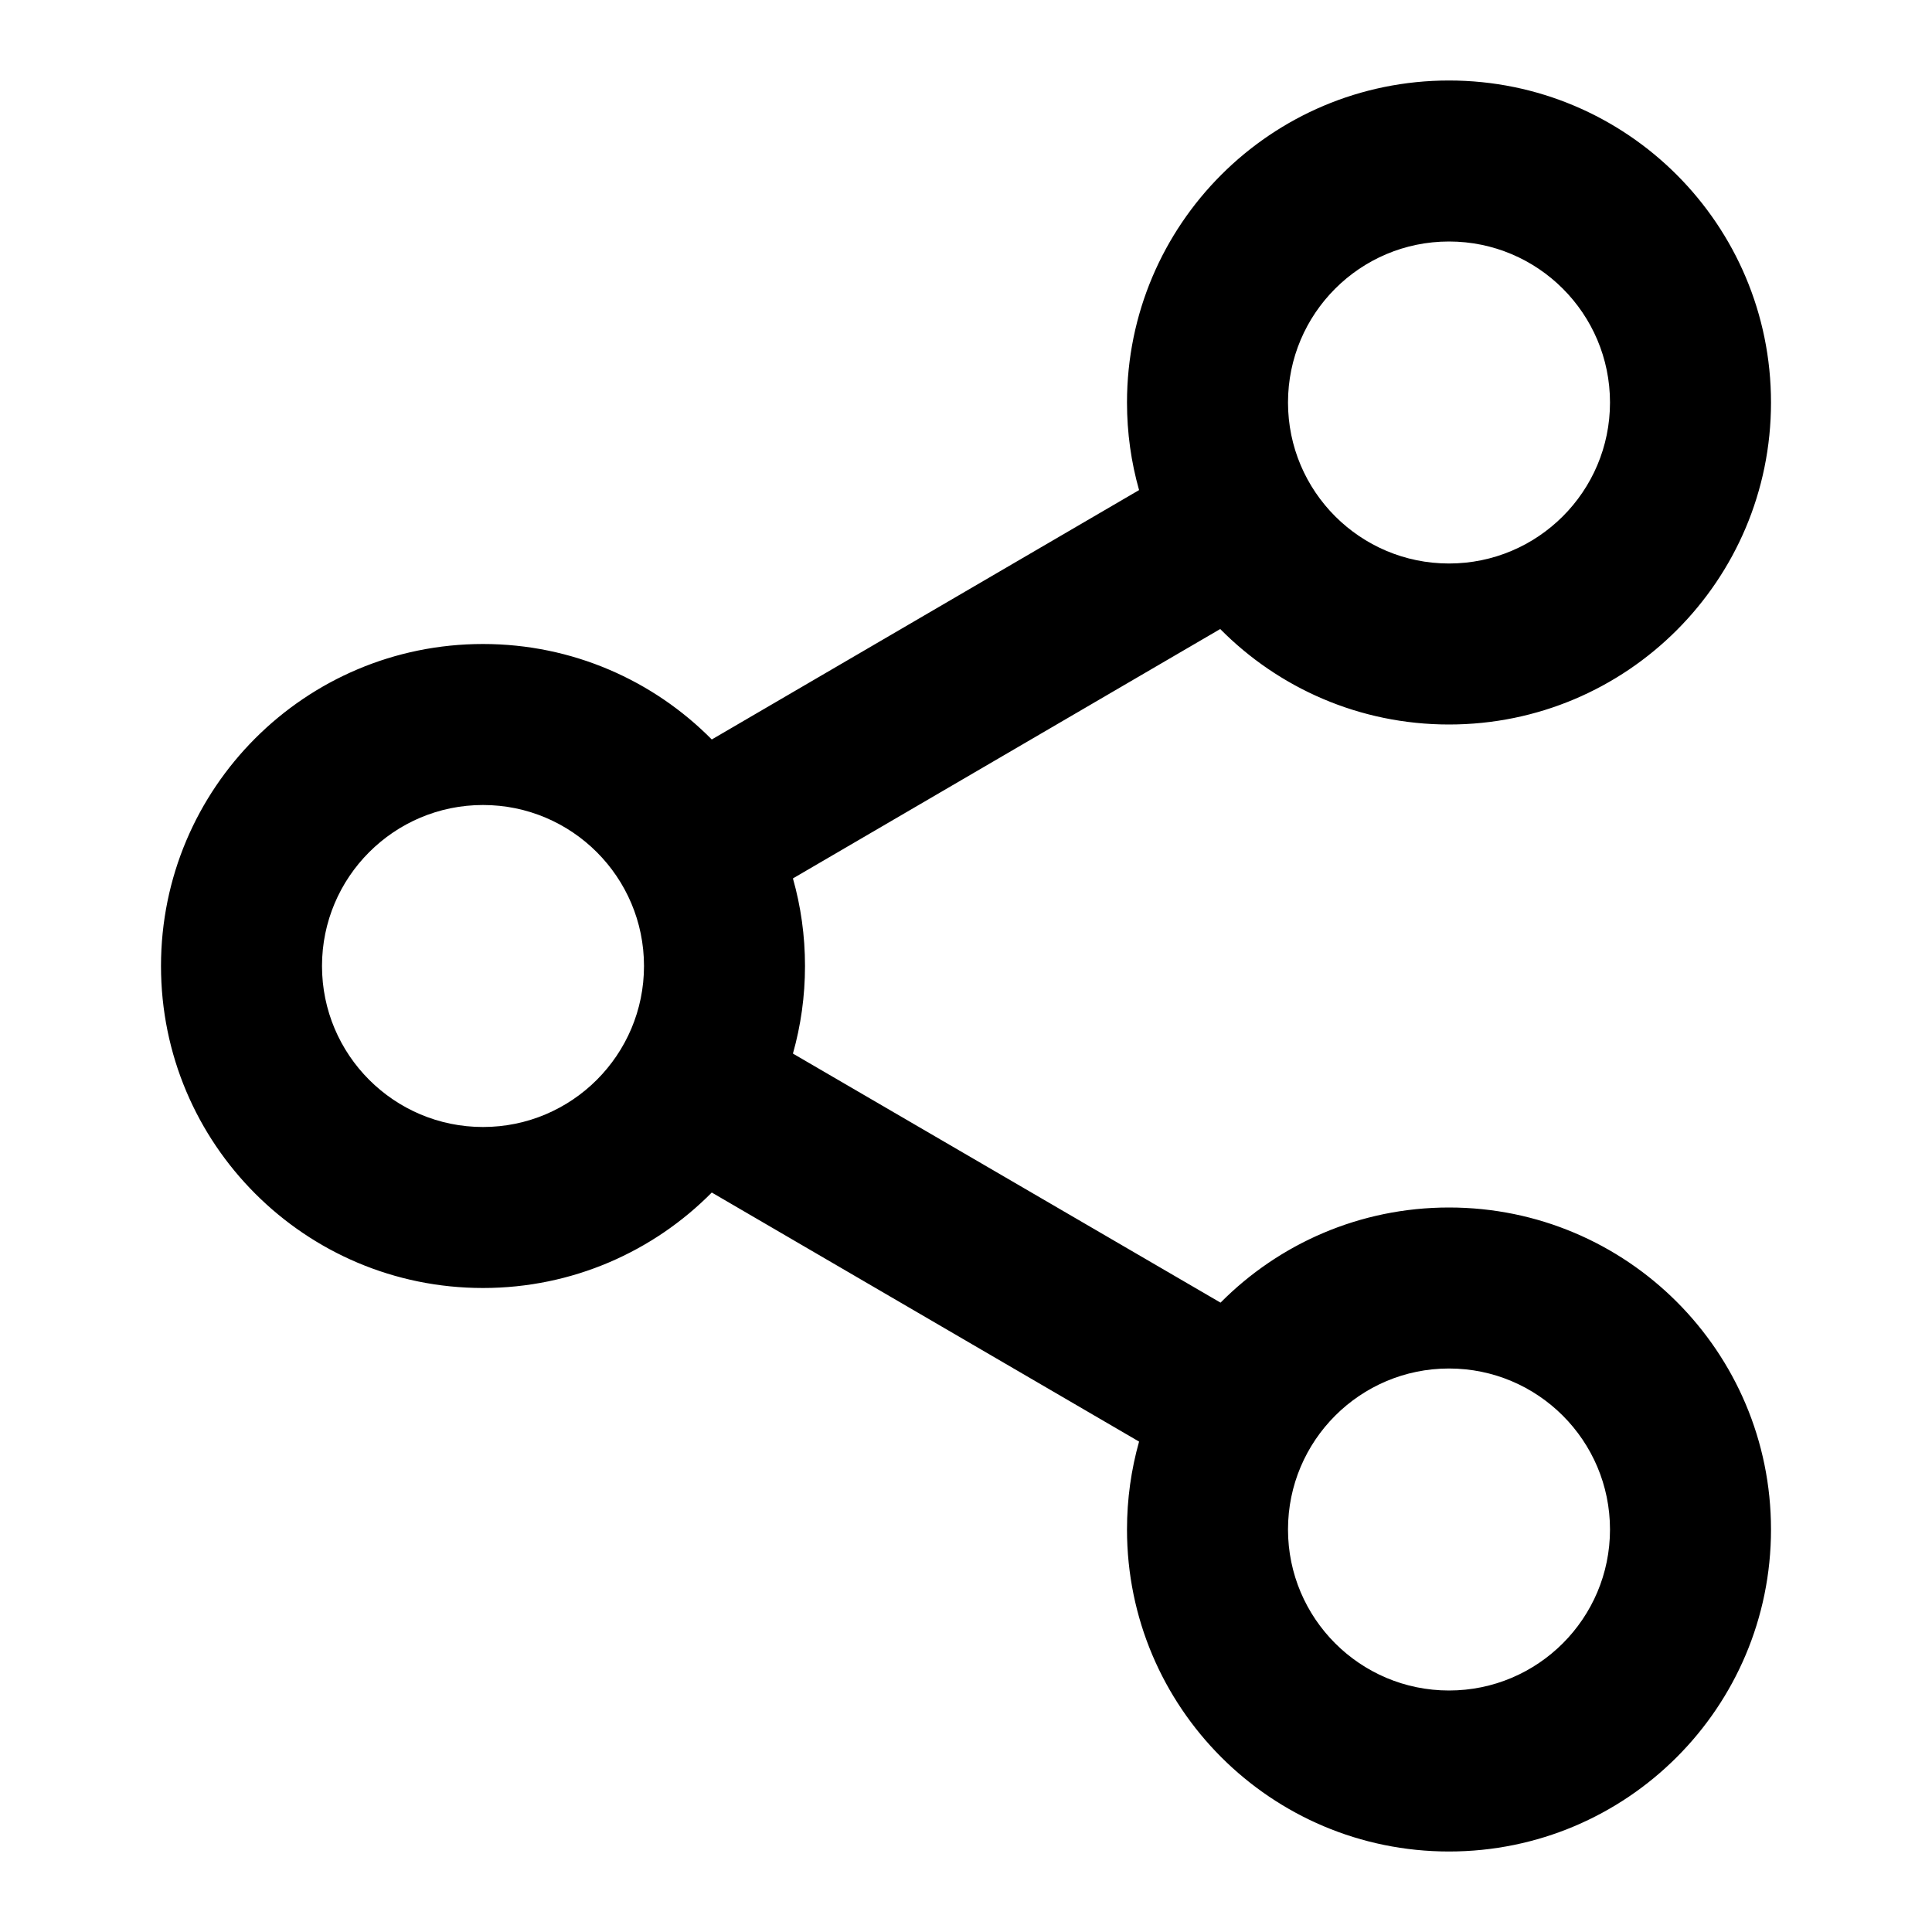 <svg width="12" height="12" viewBox="0 0 12 12" fill="none" xmlns="http://www.w3.org/2000/svg">
<path fill-rule="evenodd" clip-rule="evenodd" d="M7 2.5C7 1.395 7.895 0.5 9 0.5C10.105 0.5 11 1.395 11 2.5C11 3.605 10.105 4.5 9 4.5C8.444 4.5 7.941 4.273 7.579 3.907L4.925 5.456C4.974 5.629 5 5.811 5 6C5 6.188 4.974 6.371 4.925 6.544L7.581 8.091C7.943 7.726 8.445 7.5 9 7.5C10.105 7.5 11 8.395 11 9.5C11 10.605 10.105 11.5 9 11.5C7.895 11.5 7 10.605 7 9.5C7 9.311 7.026 9.128 7.075 8.954L4.421 7.407C4.059 7.773 3.556 8 3 8C1.895 8 1 7.105 1 6C1 4.895 1.895 4 3 4C3.556 4 4.059 4.227 4.421 4.593L7.075 3.044C7.026 2.871 7 2.689 7 2.5ZM8 2.5C8 1.948 8.448 1.5 9 1.5C9.552 1.5 10 1.948 10 2.5C10 3.052 9.552 3.5 9 3.5C8.448 3.5 8 3.052 8 2.5ZM2 6C2 5.448 2.448 5 3 5C3.552 5 4 5.448 4 6C4 6.552 3.552 7 3 7C2.448 7 2 6.552 2 6ZM8 9.5C8 8.948 8.448 8.5 9 8.5C9.552 8.5 10 8.948 10 9.5C10 10.052 9.552 10.5 9 10.5C8.448 10.5 8 10.052 8 9.5Z" fill="black"/>
</svg>
